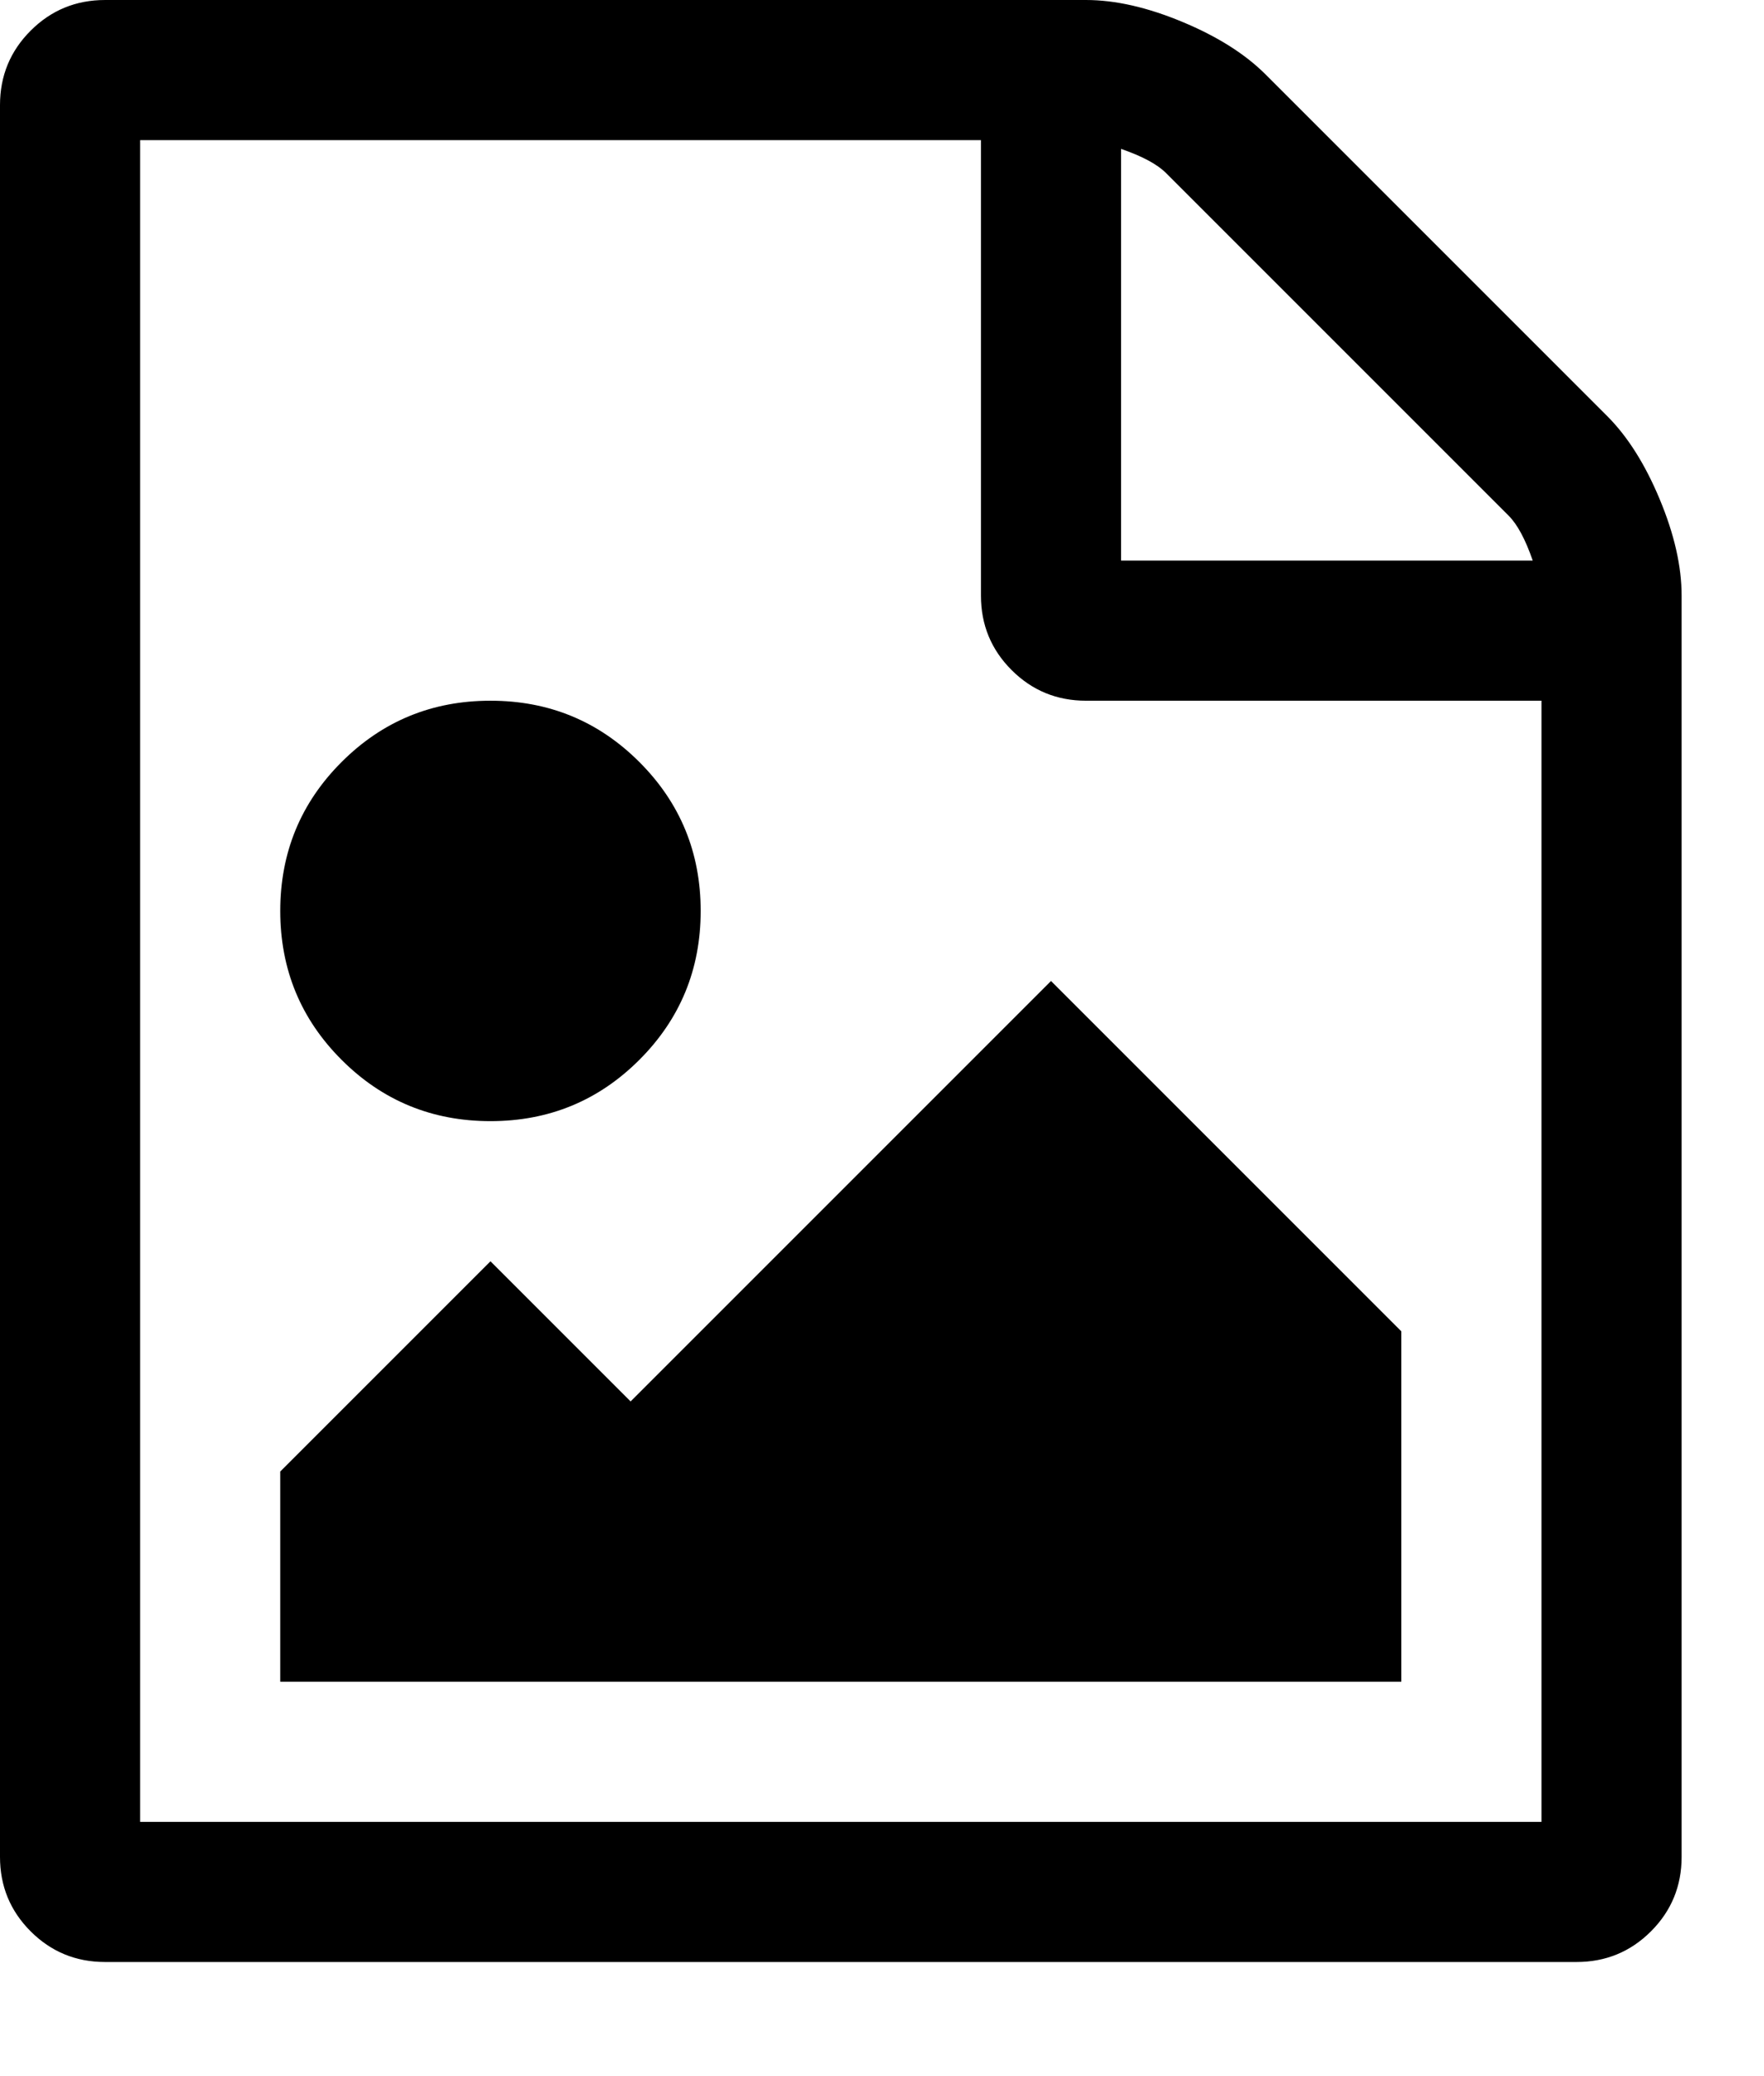 <svg viewBox="0 0 1611.25 1896.083" xmlns="http://www.w3.org/2000/svg"><path d="m1468 380q28 28 48 76t20 88v1152q0 40-28 68t-68 28h-1344q-40 0-68-28t-28-68v-1600q0-40 28-68t68-28h896q40 0 88 20t76 48z m-444-244v376h376q-10-29-22-41l-313-313q-12-12-41-22z m384 1528v-1024h-416q-40 0-68-28t-28-68v-416h-768v1536h1280z m-128-448v320h-1024v-192l192-192 128 128 384-384z m-832-192q-80 0-136-56t-56-136 56-136 136-56 136 56 56 136-56 136-136 56z"/></svg>